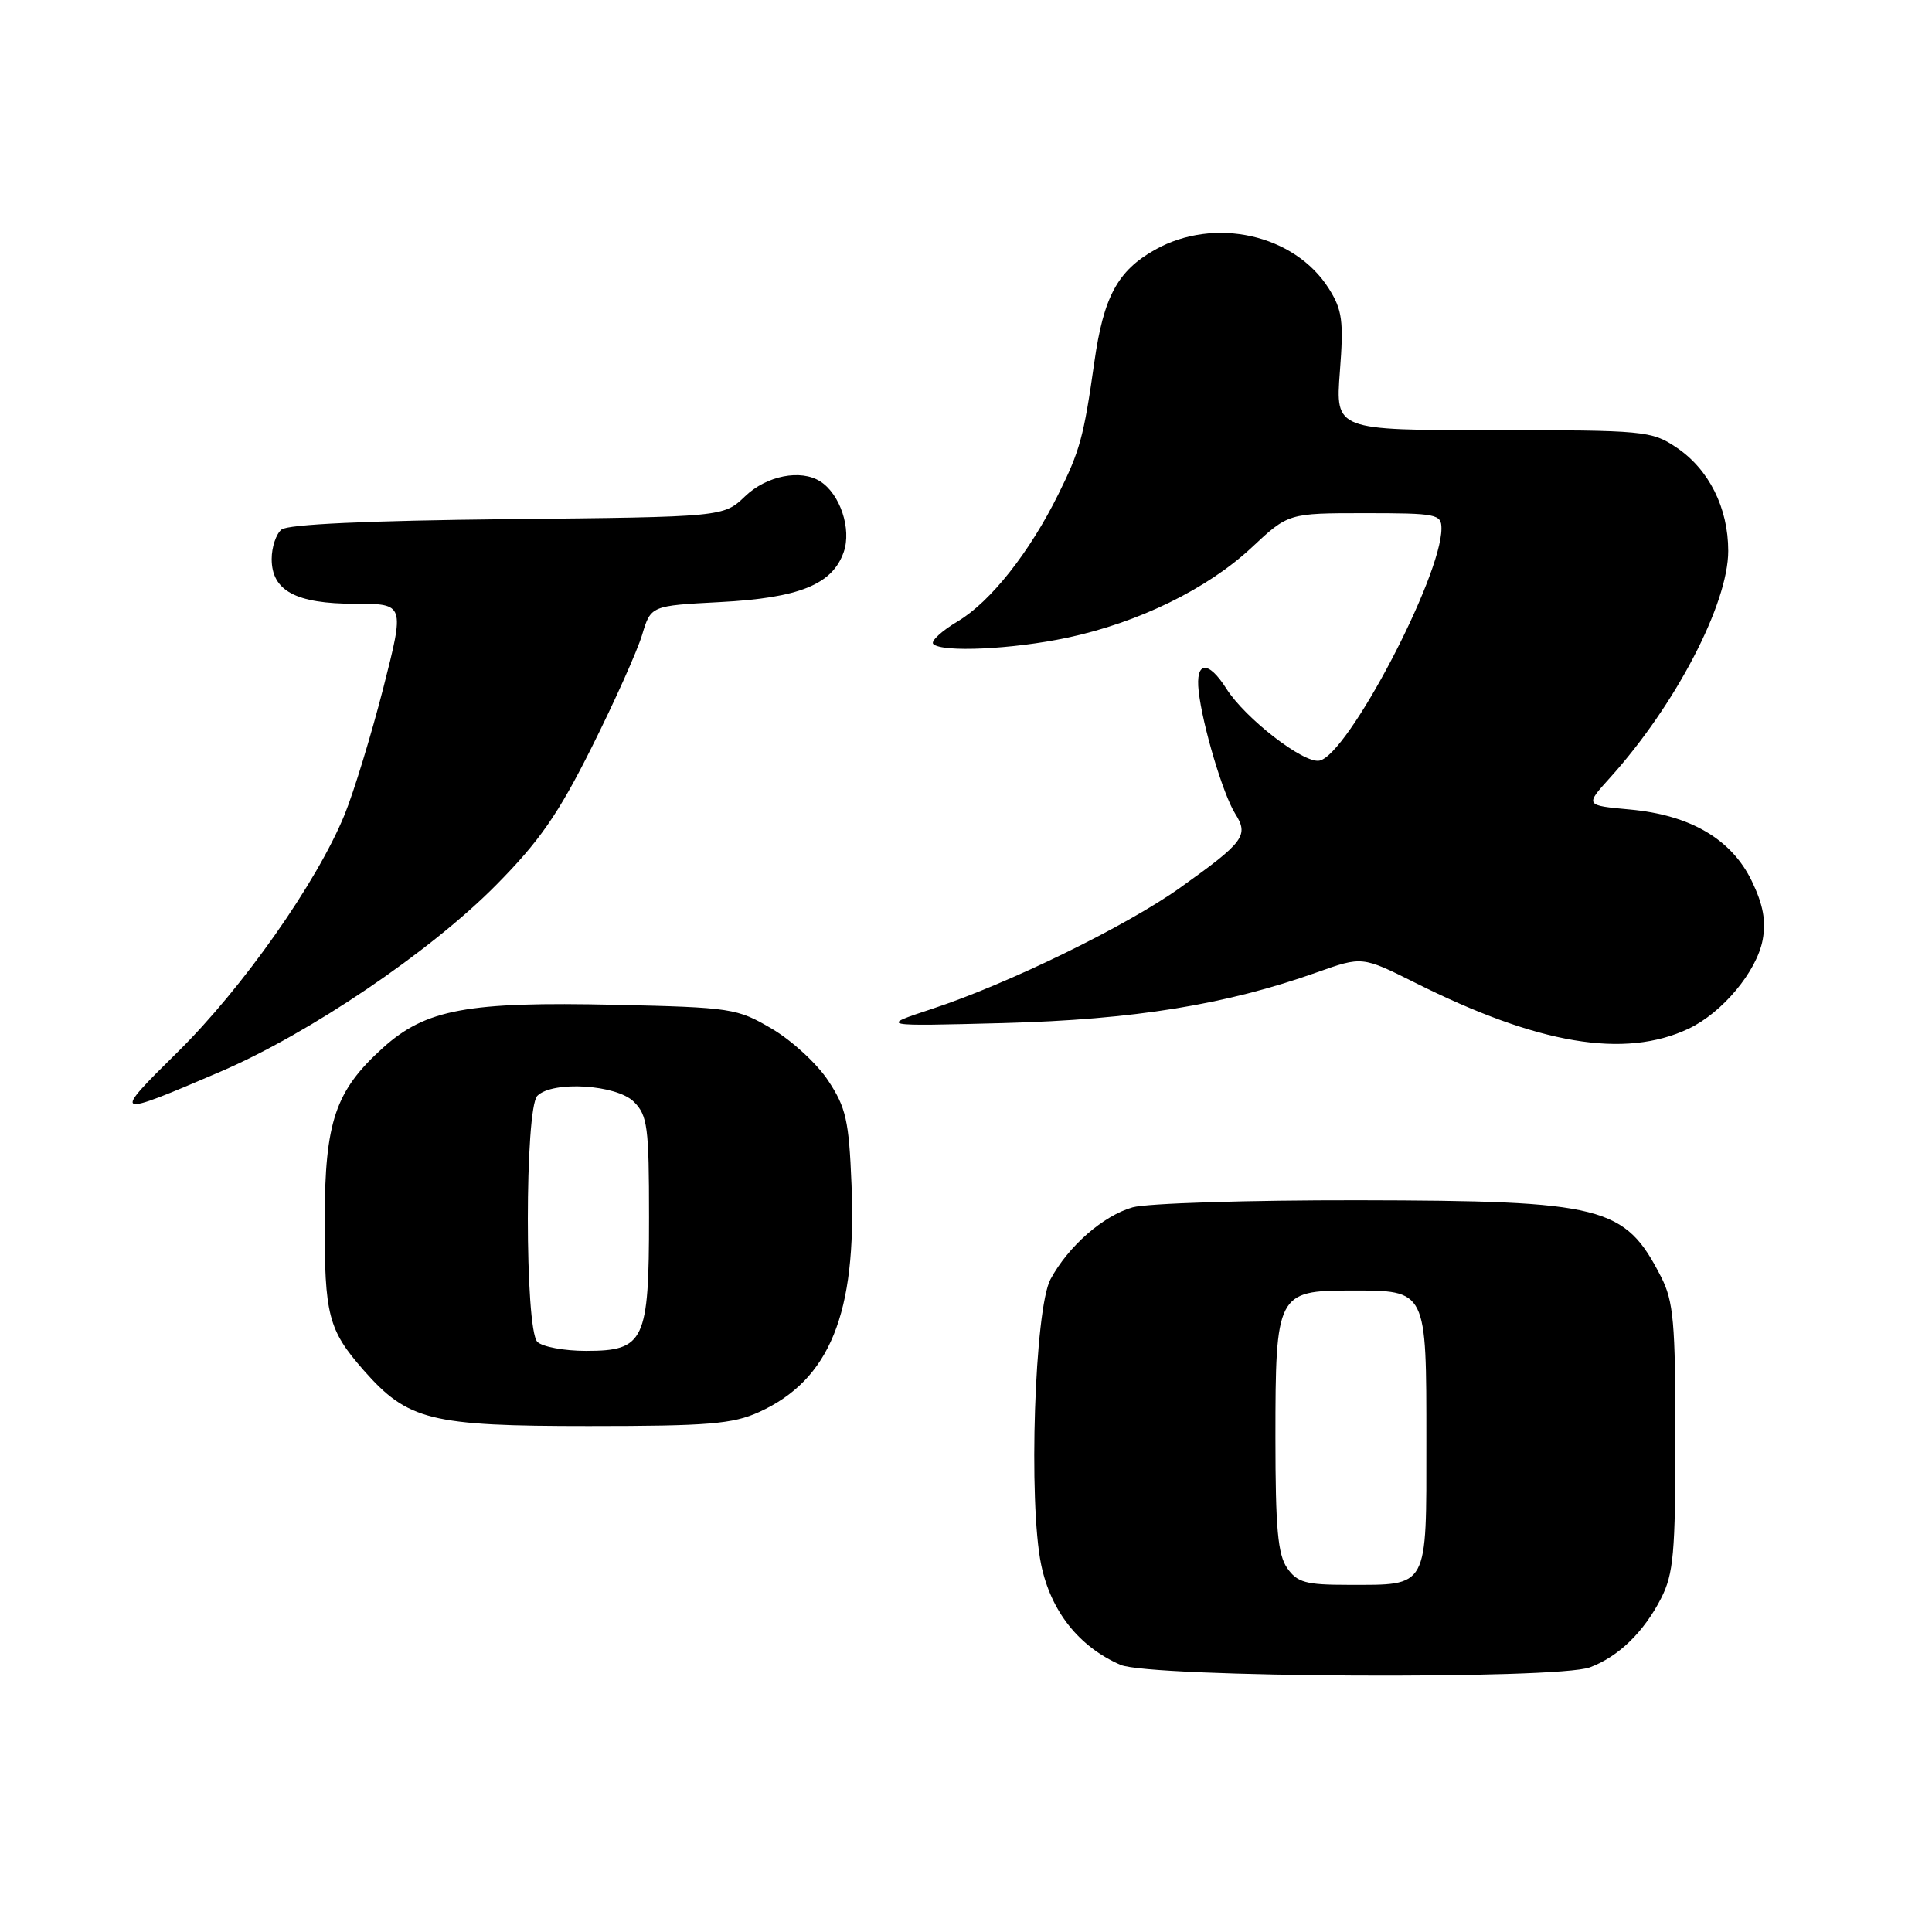 <?xml version="1.0" encoding="UTF-8" standalone="no"?>
<!DOCTYPE svg PUBLIC "-//W3C//DTD SVG 1.1//EN" "http://www.w3.org/Graphics/SVG/1.1/DTD/svg11.dtd" >
<svg xmlns="http://www.w3.org/2000/svg" xmlns:xlink="http://www.w3.org/1999/xlink" version="1.1" viewBox="0 0 256 256">
 <g >
 <path fill="currentColor"
d=" M 210.68 220.93 C 214.48 219.50 217.80 216.27 220.10 211.79 C 221.75 208.56 222.00 205.81 222.00 190.50 C 222.00 175.22 221.75 172.43 220.11 169.21 C 215.30 159.80 212.55 159.10 179.99 159.04 C 165.41 159.02 151.95 159.44 150.07 159.98 C 146.16 161.10 141.56 165.13 139.20 169.50 C 137.09 173.42 136.25 199.07 137.96 207.33 C 139.24 213.50 142.97 218.21 148.47 220.60 C 152.34 222.29 206.34 222.58 210.68 220.93 Z  M 100.57 187.11 C 109.95 182.85 113.52 174.06 112.83 156.95 C 112.49 148.47 112.10 146.76 109.74 143.19 C 108.26 140.94 104.90 137.85 102.27 136.31 C 97.67 133.60 96.92 133.49 81.53 133.14 C 61.95 132.70 56.42 133.72 50.74 138.84 C 44.42 144.55 43.05 148.60 43.02 161.68 C 43.00 174.28 43.50 176.22 48.17 181.55 C 54.04 188.22 56.99 188.96 78.00 188.96 C 93.86 188.96 97.08 188.69 100.57 187.11 Z  M 29.21 142.00 C 40.99 136.94 56.96 126.14 65.69 117.32 C 71.48 111.47 73.95 107.92 78.40 99.03 C 81.44 92.96 84.44 86.25 85.08 84.13 C 86.24 80.26 86.24 80.26 95.37 79.78 C 105.91 79.23 110.30 77.45 111.80 73.14 C 112.86 70.10 111.32 65.46 108.69 63.79 C 106.10 62.14 101.58 63.03 98.74 65.75 C 95.87 68.50 95.87 68.50 67.23 68.79 C 48.66 68.99 38.14 69.47 37.30 70.17 C 36.58 70.76 36.00 72.51 36.00 74.07 C 36.00 78.28 39.20 80.00 47.04 80.00 C 53.63 80.00 53.63 80.00 50.78 91.20 C 49.20 97.36 46.90 104.90 45.66 107.95 C 42.00 116.91 32.16 130.90 23.55 139.39 C 14.74 148.07 14.90 148.14 29.21 142.00 Z  M 223.74 136.31 C 228.21 134.20 232.77 128.74 233.56 124.55 C 234.03 122.02 233.63 119.87 232.11 116.72 C 229.42 111.18 223.97 107.99 215.94 107.26 C 210.02 106.72 210.02 106.72 213.32 103.07 C 221.98 93.48 229.00 80.03 229.00 73.00 C 229.00 67.27 226.43 62.16 222.10 59.27 C 218.84 57.09 217.87 57.00 197.83 57.00 C 176.95 57.00 176.95 57.00 177.54 49.25 C 178.06 42.52 177.86 41.07 176.08 38.24 C 171.53 31.04 160.92 28.67 153.05 33.09 C 148.08 35.88 146.23 39.32 145.00 48.02 C 143.60 57.90 143.10 59.72 140.23 65.50 C 136.41 73.22 131.24 79.74 126.92 82.32 C 124.76 83.61 123.30 84.96 123.66 85.33 C 124.81 86.47 134.17 86.04 141.41 84.50 C 150.84 82.50 159.98 78.03 165.83 72.57 C 170.71 68.00 170.71 68.00 180.85 68.00 C 190.39 68.00 191.00 68.12 191.00 70.03 C 191.00 76.43 178.57 100.07 174.83 100.79 C 172.75 101.20 164.99 95.19 162.50 91.25 C 160.09 87.44 158.38 87.60 158.83 91.59 C 159.34 96.15 162.06 105.26 163.67 107.82 C 165.50 110.71 164.86 111.57 156.40 117.61 C 149.24 122.72 133.64 130.34 123.50 133.68 C 116.50 135.99 116.50 135.99 133.00 135.56 C 150.26 135.10 162.47 133.12 174.50 128.84 C 180.50 126.71 180.50 126.71 187.50 130.21 C 203.84 138.40 215.24 140.31 223.74 136.31 Z  M 170.56 207.78 C 169.32 206.00 169.00 202.51 169.00 190.50 C 169.00 171.44 169.22 171.00 178.99 171.00 C 189.12 171.00 189.00 170.76 189.00 191.04 C 189.00 210.66 189.36 210.00 178.62 210.00 C 173.03 210.00 171.89 209.69 170.56 207.78 Z  M 71.20 177.80 C 69.52 176.12 69.52 146.88 71.20 145.20 C 73.22 143.18 81.71 143.71 84.00 146.00 C 85.80 147.80 86.00 149.33 86.00 161.28 C 86.00 177.72 85.40 179.00 77.64 179.00 C 74.76 179.00 71.86 178.46 71.20 177.80 Z "/>
</g>
</svg>